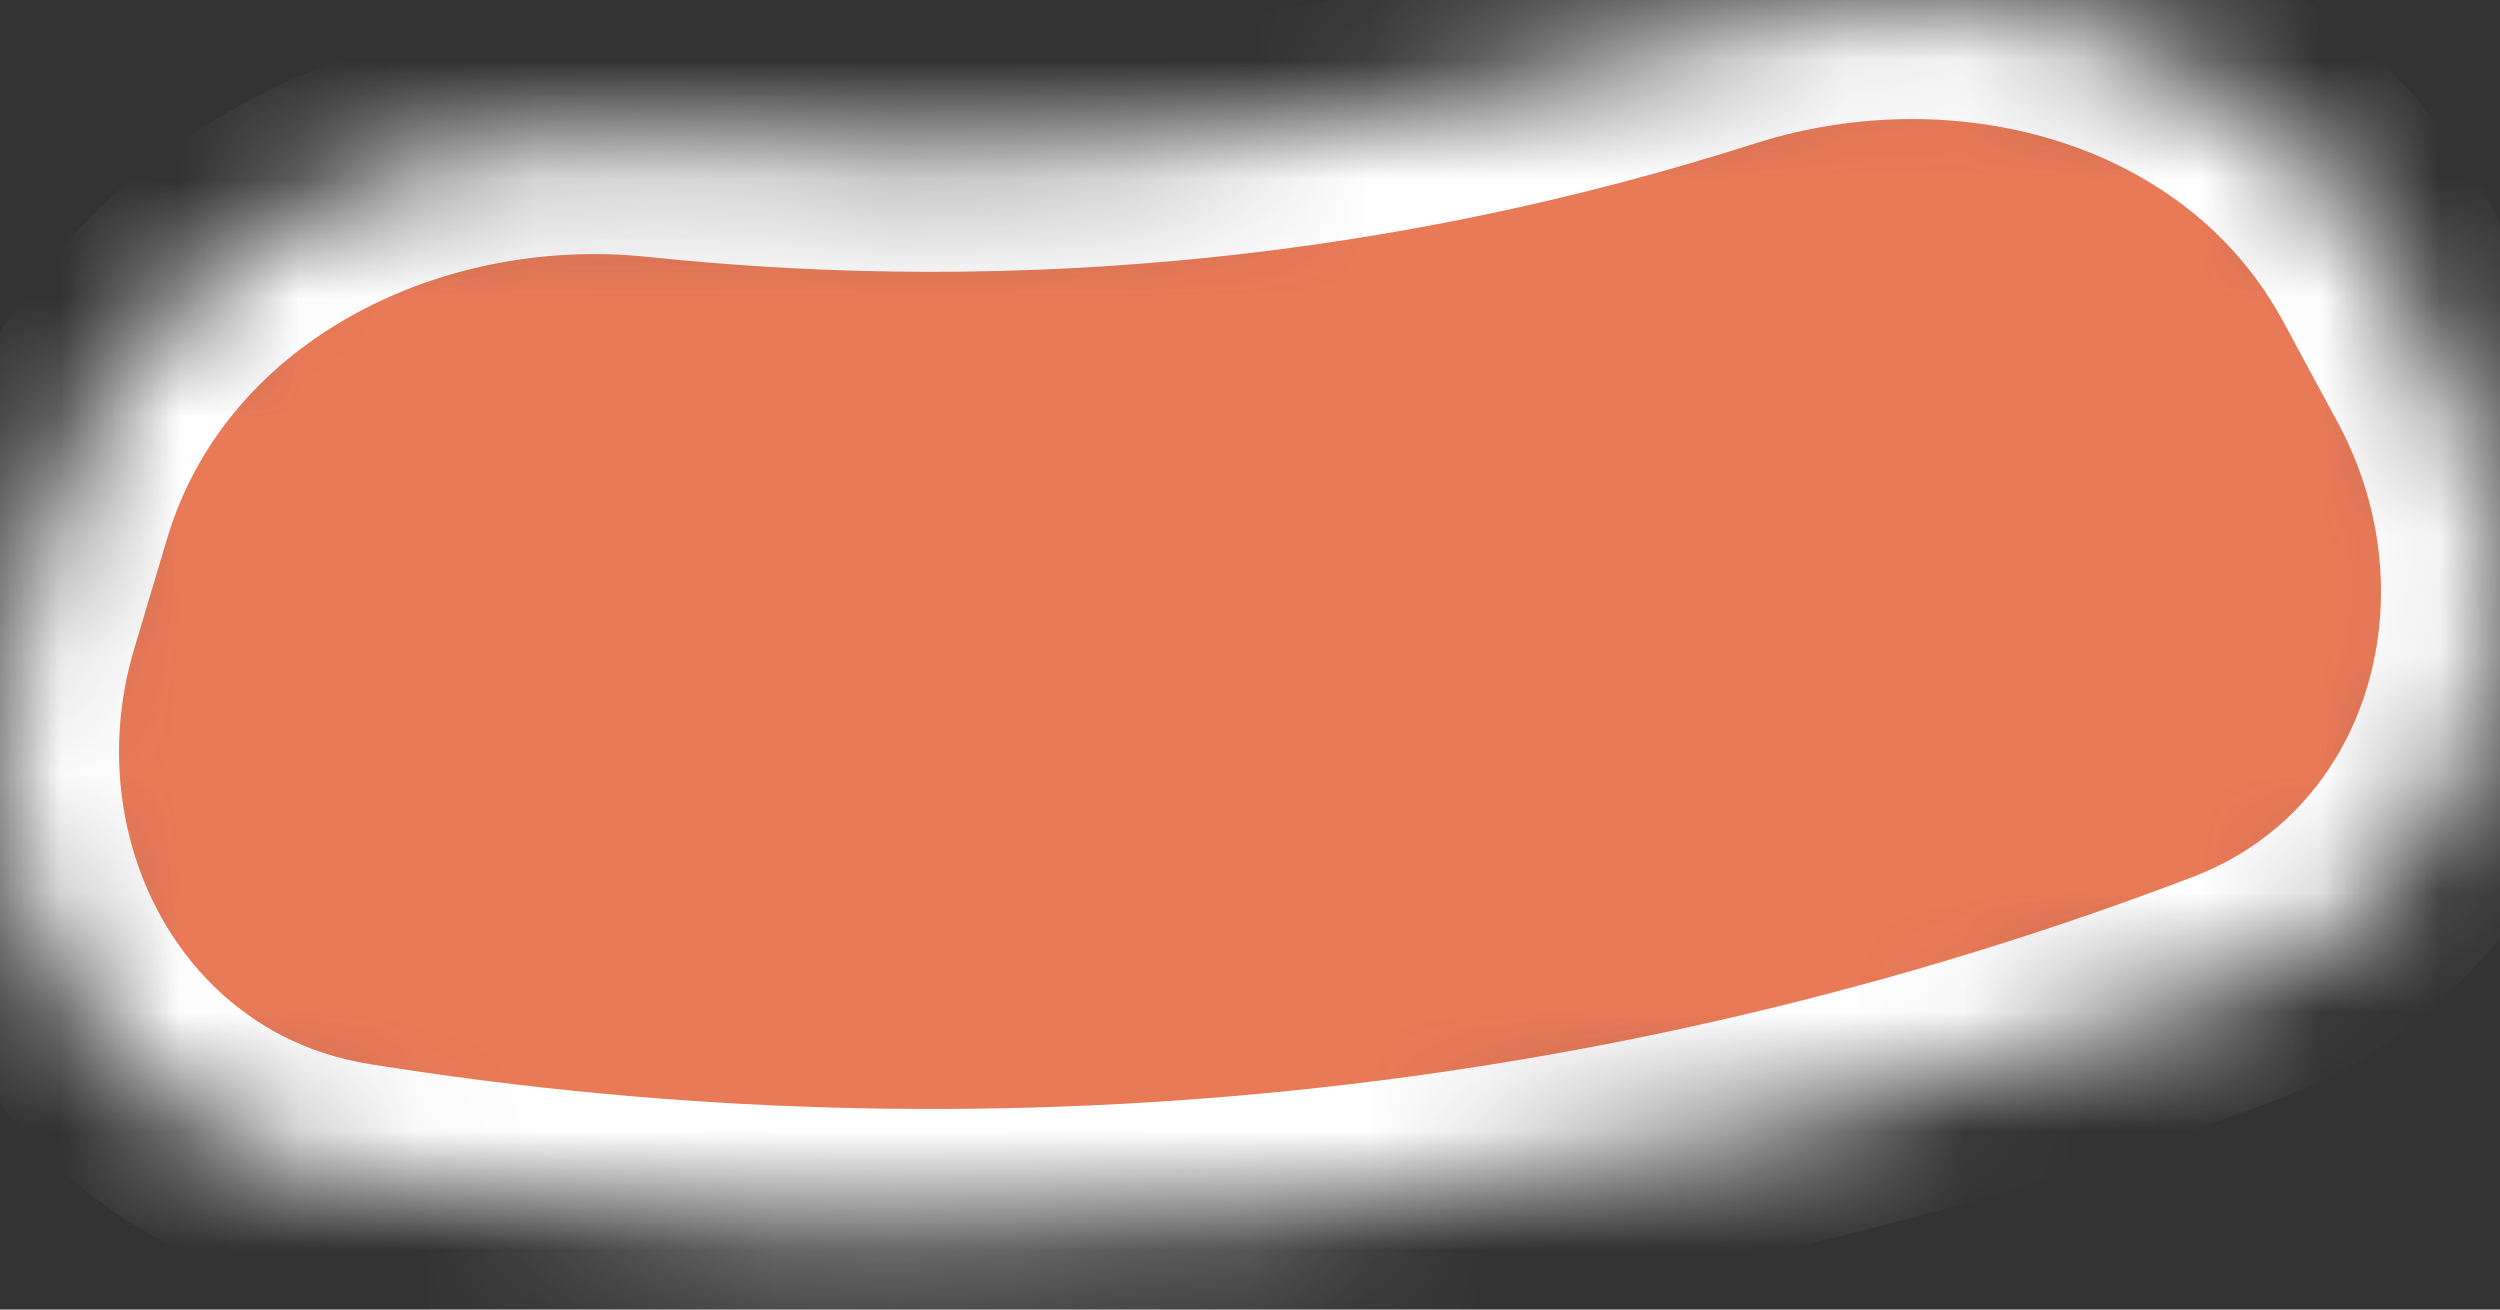 <svg width="21" height="11" viewBox="0 0 21 11" fill="none" xmlns="http://www.w3.org/2000/svg">
<rect x="0" y="0" width="21" height="11" fill="#333333" stroke="none"/>
<mask id="path-1-inside-1_0_122" fill="white">
<path d="M20.518 3.076C21.576 5.037 20.85 7.512 18.767 8.304C13.727 10.222 8.268 10.782 2.943 9.925C0.744 9.571 -0.469 7.295 0.17 5.161L0.446 4.237C1.084 2.102 3.336 0.93 5.552 1.164C8.544 1.479 11.571 1.169 14.437 0.253C16.559 -0.424 19.002 0.267 20.06 2.228L20.518 3.076Z"/>
</mask>
<path d="M20.518 3.076C21.576 5.037 20.85 7.512 18.767 8.304C13.727 10.222 8.268 10.782 2.943 9.925C0.744 9.571 -0.469 7.295 0.17 5.161L0.446 4.237C1.084 2.102 3.336 0.93 5.552 1.164C8.544 1.479 11.571 1.169 14.437 0.253C16.559 -0.424 19.002 0.267 20.06 2.228L20.518 3.076Z" fill="#E97A58" stroke="white" stroke-width="2" mask="url(#path-1-inside-1_0_122)"/>
</svg>
